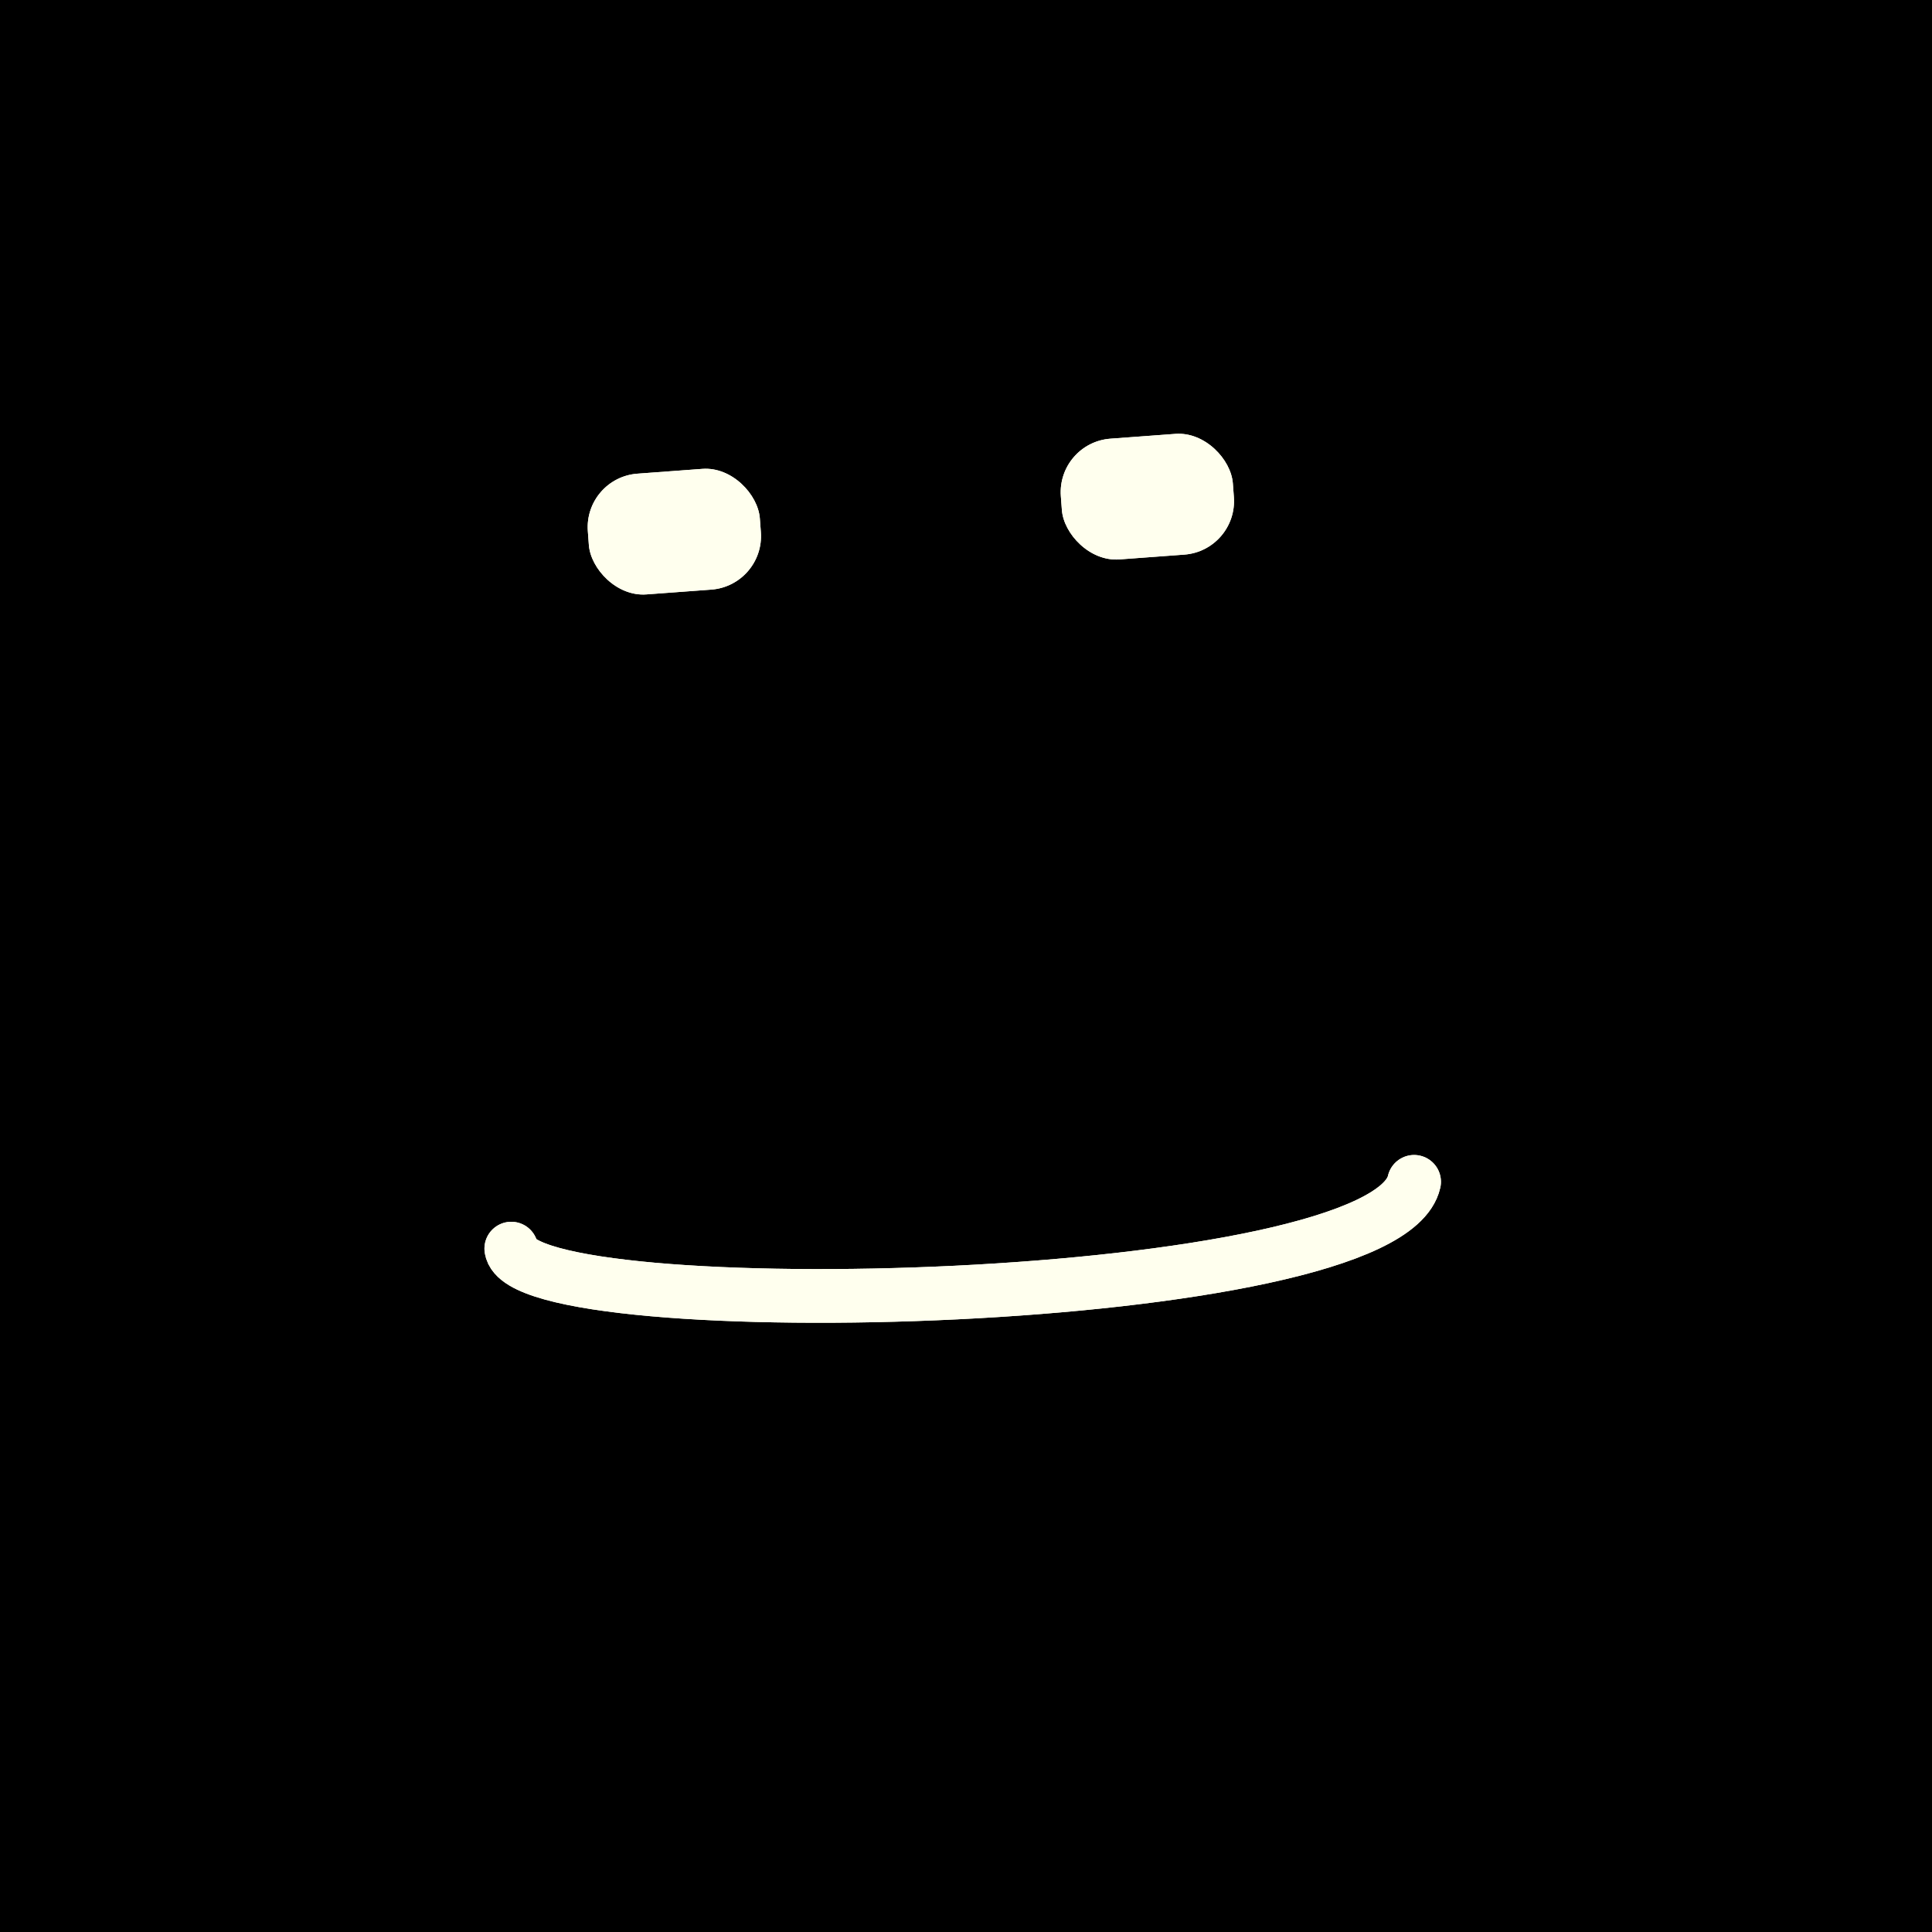 <svg data-v-528fb24a="" viewBox="0 0 36 36" fill="none" xmlns="http://www.w3.org/2000/svg" width="256" height="256" id="avatar"><title data-v-528fb24a="">Simple Avatar</title><desc data-v-528fb24a="">CREATED BY XUAN TANG, MORE INFO AT TXSTC55.GITHUB.IO</desc><rect data-v-528fb24a="" width="36" height="36" fill="#000000"></rect><mask data-v-528fb24a="" id="mask__foreground" maskUnits="userSpaceOnUse" x="0" y="0" width="100" height="100"><rect data-v-528fb24a="" x="0" y="0" width="36" height="36" transform="translate(-3.332 -4.335) rotate(13.097 29.165 16.856)scale(1.041)" rx="29.6" fill="white"></rect><!----></mask><mask data-v-528fb24a="" id="mask__background" maskUnits="userSpaceOnUse" x="0" y="0" width="100" height="100"><rect data-v-528fb24a="" id="test" x="0" y="0" width="36" height="36" fill="white"></rect><rect data-v-528fb24a="" x="3" y="3" width="30" height="30" transform="translate(-3.332 -4.335) rotate(13.097 29.165 16.856)scale(1.041)" rx="29.6" fill="black"></rect><!----></mask><rect data-v-528fb24a="" x="0" y="0" width="36" height="36" fill="#000000" mask="url(#mask__foreground)"></rect><g data-v-528fb24a="" mask="url(#mask__foreground)"><g data-v-528fb24a="" transform="translate(0.336 -2.857) rotate(-4.231 27.245 30.527)"><g data-v-528fb24a="" transform=""><path data-v-528fb24a="" d="M9.565 24.803c0.098 1.491 16.165 2.317 16.869 0" stroke="#ffffee" fill="none" stroke-linecap="round"></path><!----></g><rect data-v-528fb24a="" x="11.974" y="10.576" width="3.214" height="2.256" rx="1" stroke="none" fill="#ffffee"></rect><rect data-v-528fb24a="" x="20.812" y="10.576" width="3.214" height="2.256" rx="1" stroke="none" fill="#ffffee"></rect></g></g><g data-v-528fb24a="" mask="url(#mask__background)"><g data-v-528fb24a="" transform="translate(0.336 -2.857) rotate(-4.231 27.245 30.527)"><g data-v-528fb24a="" transform=""><path data-v-528fb24a="" d="M9.565 24.803c0.098 1.491 16.165 2.317 16.869 0" stroke="#ffffee" fill="none" stroke-linecap="round"></path><!----></g><rect data-v-528fb24a="" x="11.974" y="10.576" width="3.214" height="2.256" rx="1" stroke="none" fill="#ffffee"></rect><rect data-v-528fb24a="" x="20.812" y="10.576" width="3.214" height="2.256" rx="1" stroke="none" fill="#ffffee"></rect></g></g></svg>
